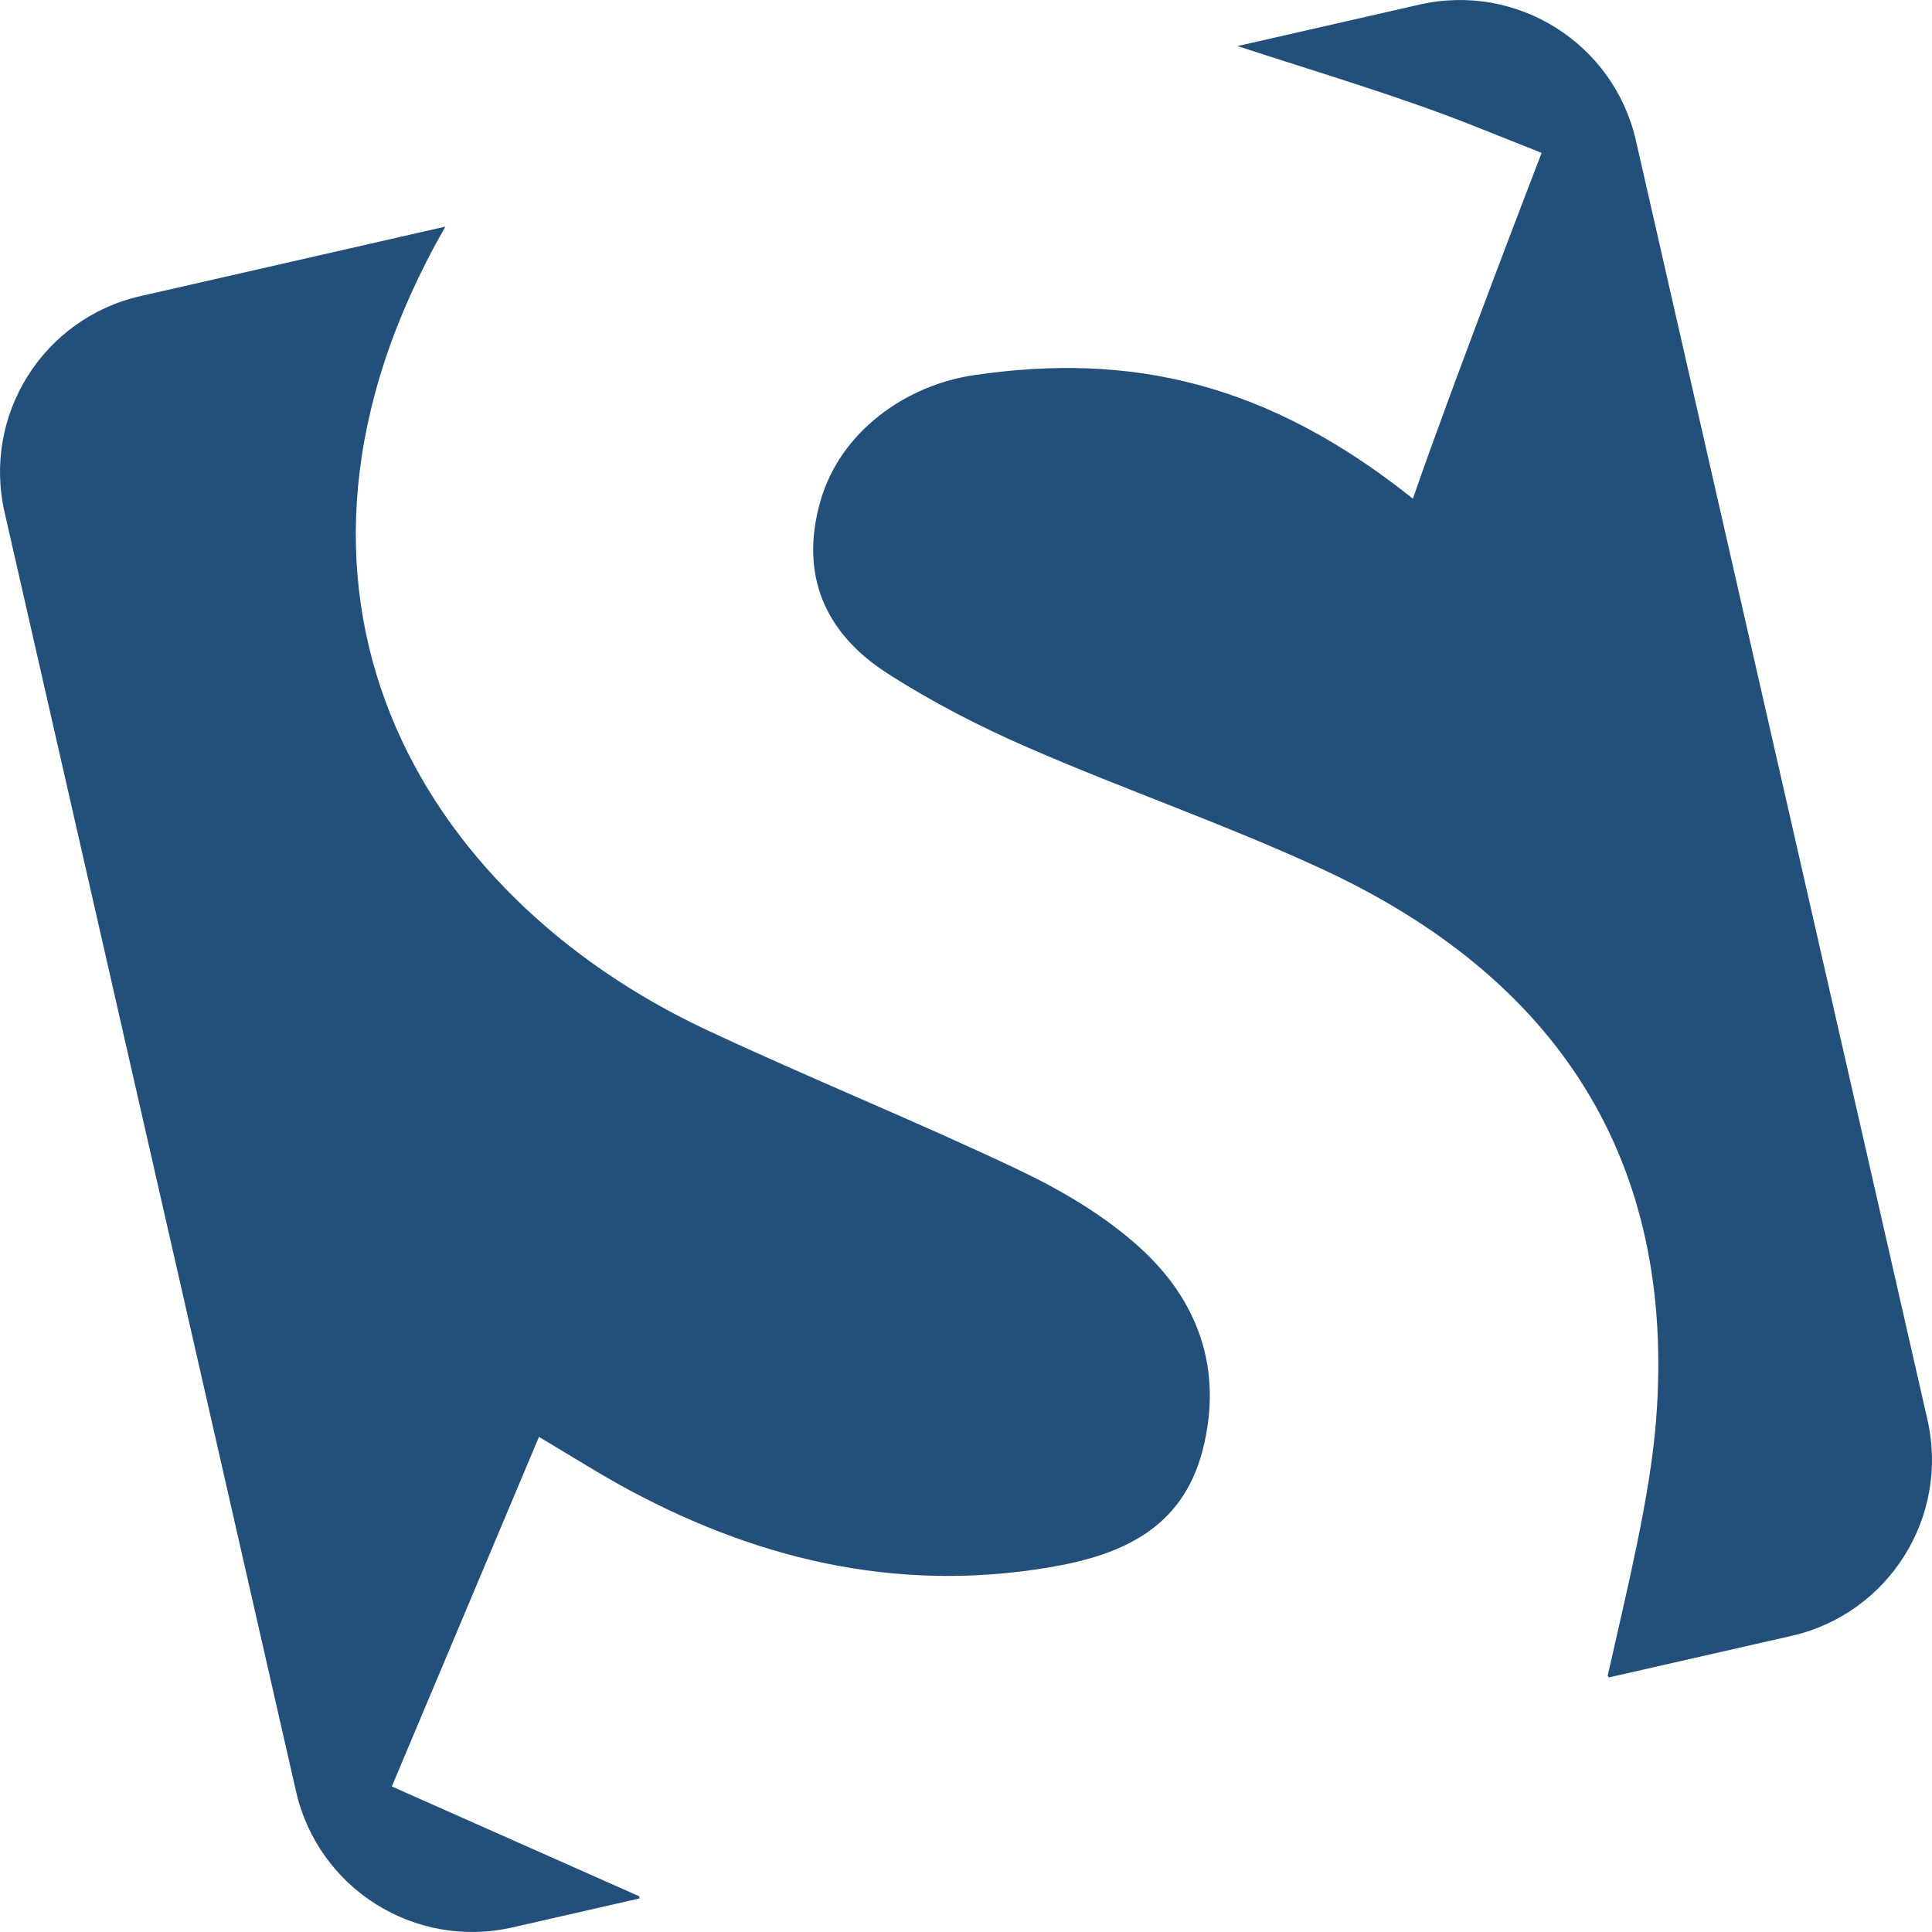 <svg xmlns="http://www.w3.org/2000/svg" viewBox="0 0 377.184 377.184"><g fill="#23507a"><path d="M222.366 243.42c-6.845-6.167-15.188-11.079-23.562-15.056-20.083-9.547-40.729-17.858-60.848-27.291-55.917-26.217-91.683-85.812-51.002-156.833L27.41 57.812C8.43 62.132-3.443 81.03.894 100.009L57.8 349.761c4.337 18.979 23.218 30.854 42.229 26.531l24.8-5.655v-.411c-16.391-7.271-31.792-14.115-48.332-21.454 9.746-23.149 18.964-45.031 28.727-68.25 6.2 3.693 10.569 6.445 15.055 8.971 26.351 14.742 54.251 21.587 84.458 16.521 13.983-2.322 26.056-7.438 30.046-22.871 4.056-15.744-.807-29.268-12.417-39.723zM376.296 277.175L319.375 27.422C315.038 8.442 296.157-3.431 277.161.89L241.64 8.987c.032.016.032.033.032.033 17.281 5.624 32.256 10.042 46.617 15.781l12.681 5.046s-17.645 45.792-25.132 67.51c-28.229-22.558-54.941-28.659-85.729-24.109-13.206 1.946-26.102 10.967-29.977 24.702-4.039 14.395.974 25.658 12.979 33.425 8.821 5.688 18.302 10.555 27.932 14.725 18.832 8.18 38.289 14.89 56.89 23.482 45.843 21.172 69.456 56.688 65.366 107.905-1.188 14.811-5.54 32.389-9.433 49.687.101.114.165.215.229.312l35.649-8.111c19.002-4.323 30.874-23.221 26.552-42.2z"/></g></svg>